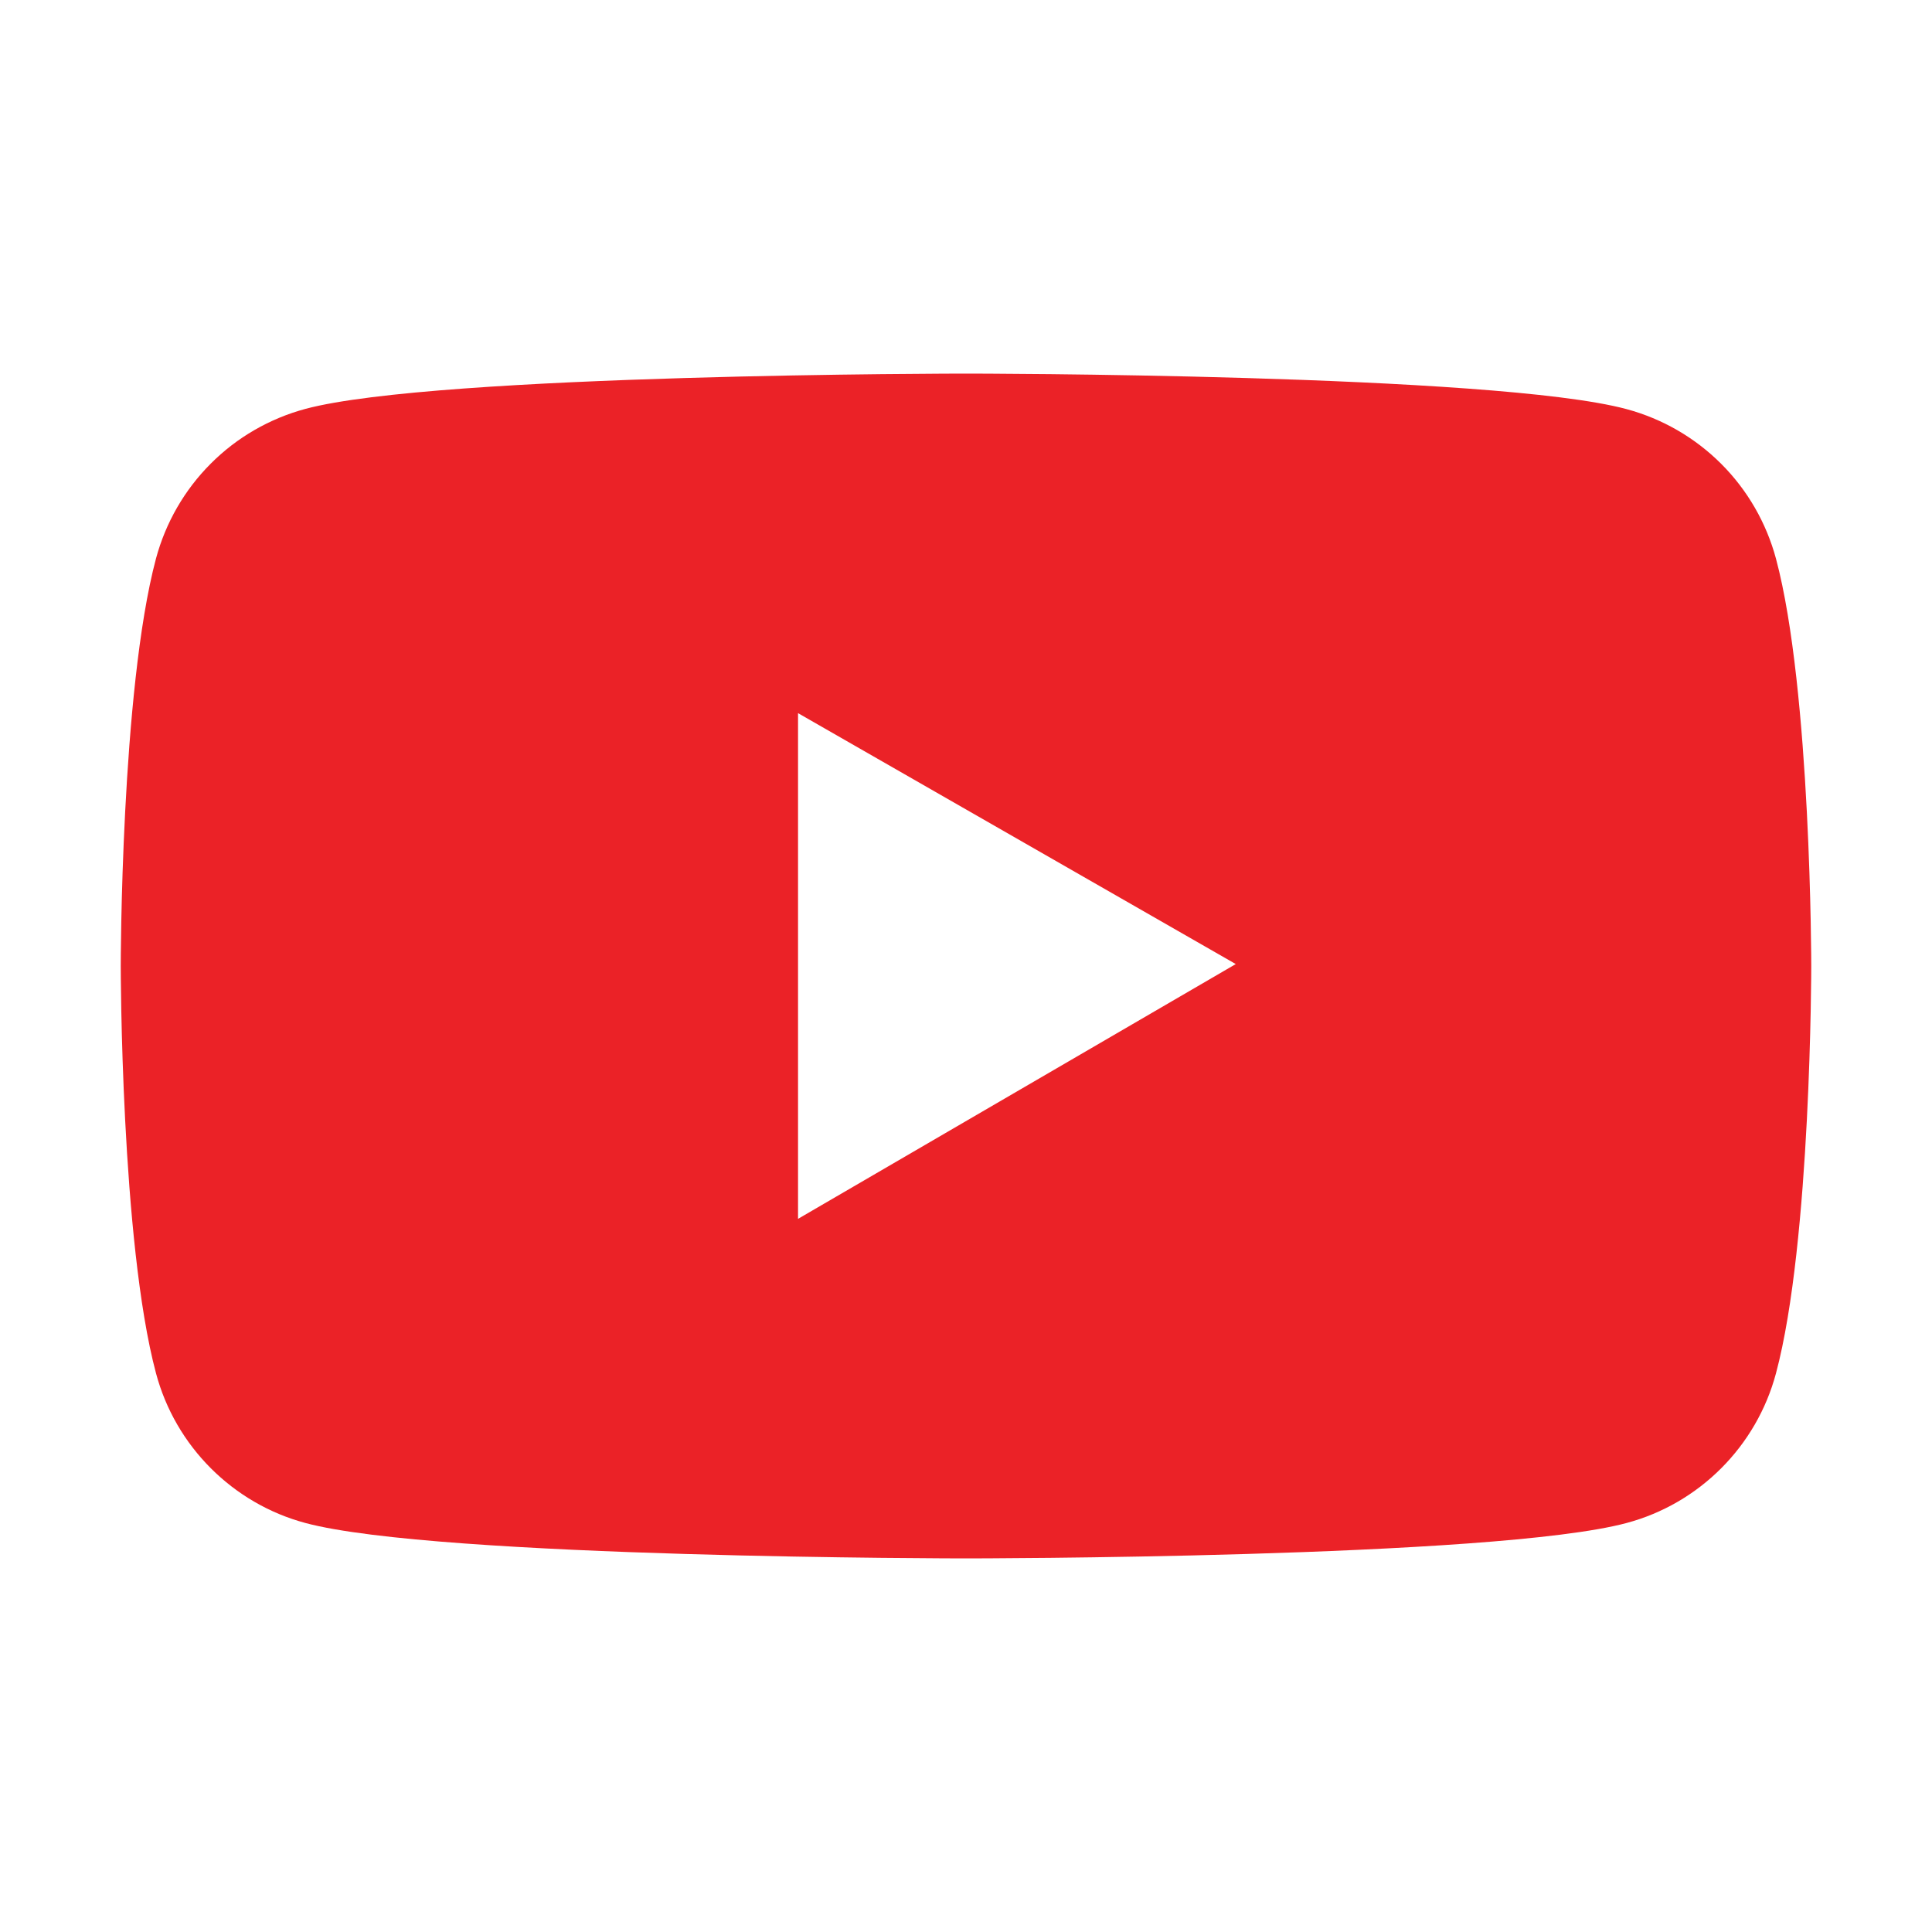 <svg width="16" height="16" viewBox="0 0 16 16" fill="none" xmlns="http://www.w3.org/2000/svg">
<path d="M14.708 4.627C14.628 4.33 14.472 4.059 14.255 3.842C14.037 3.624 13.767 3.468 13.47 3.388C12.378 3.094 8 3.094 8 3.094C8 3.094 3.622 3.094 2.53 3.386C2.233 3.466 1.962 3.622 1.745 3.84C1.528 4.057 1.372 4.328 1.292 4.625C1 5.719 1 8 1 8C1 8 1 10.281 1.292 11.373C1.453 11.977 1.928 12.452 2.53 12.613C3.622 12.906 8 12.906 8 12.906C8 12.906 12.378 12.906 13.47 12.613C14.073 12.452 14.547 11.977 14.708 11.373C15 10.281 15 8 15 8C15 8 15 5.719 14.708 4.627ZM6.609 10.094V5.906L10.234 7.984L6.609 10.094Z" fill="#EB2227"/>
</svg>
